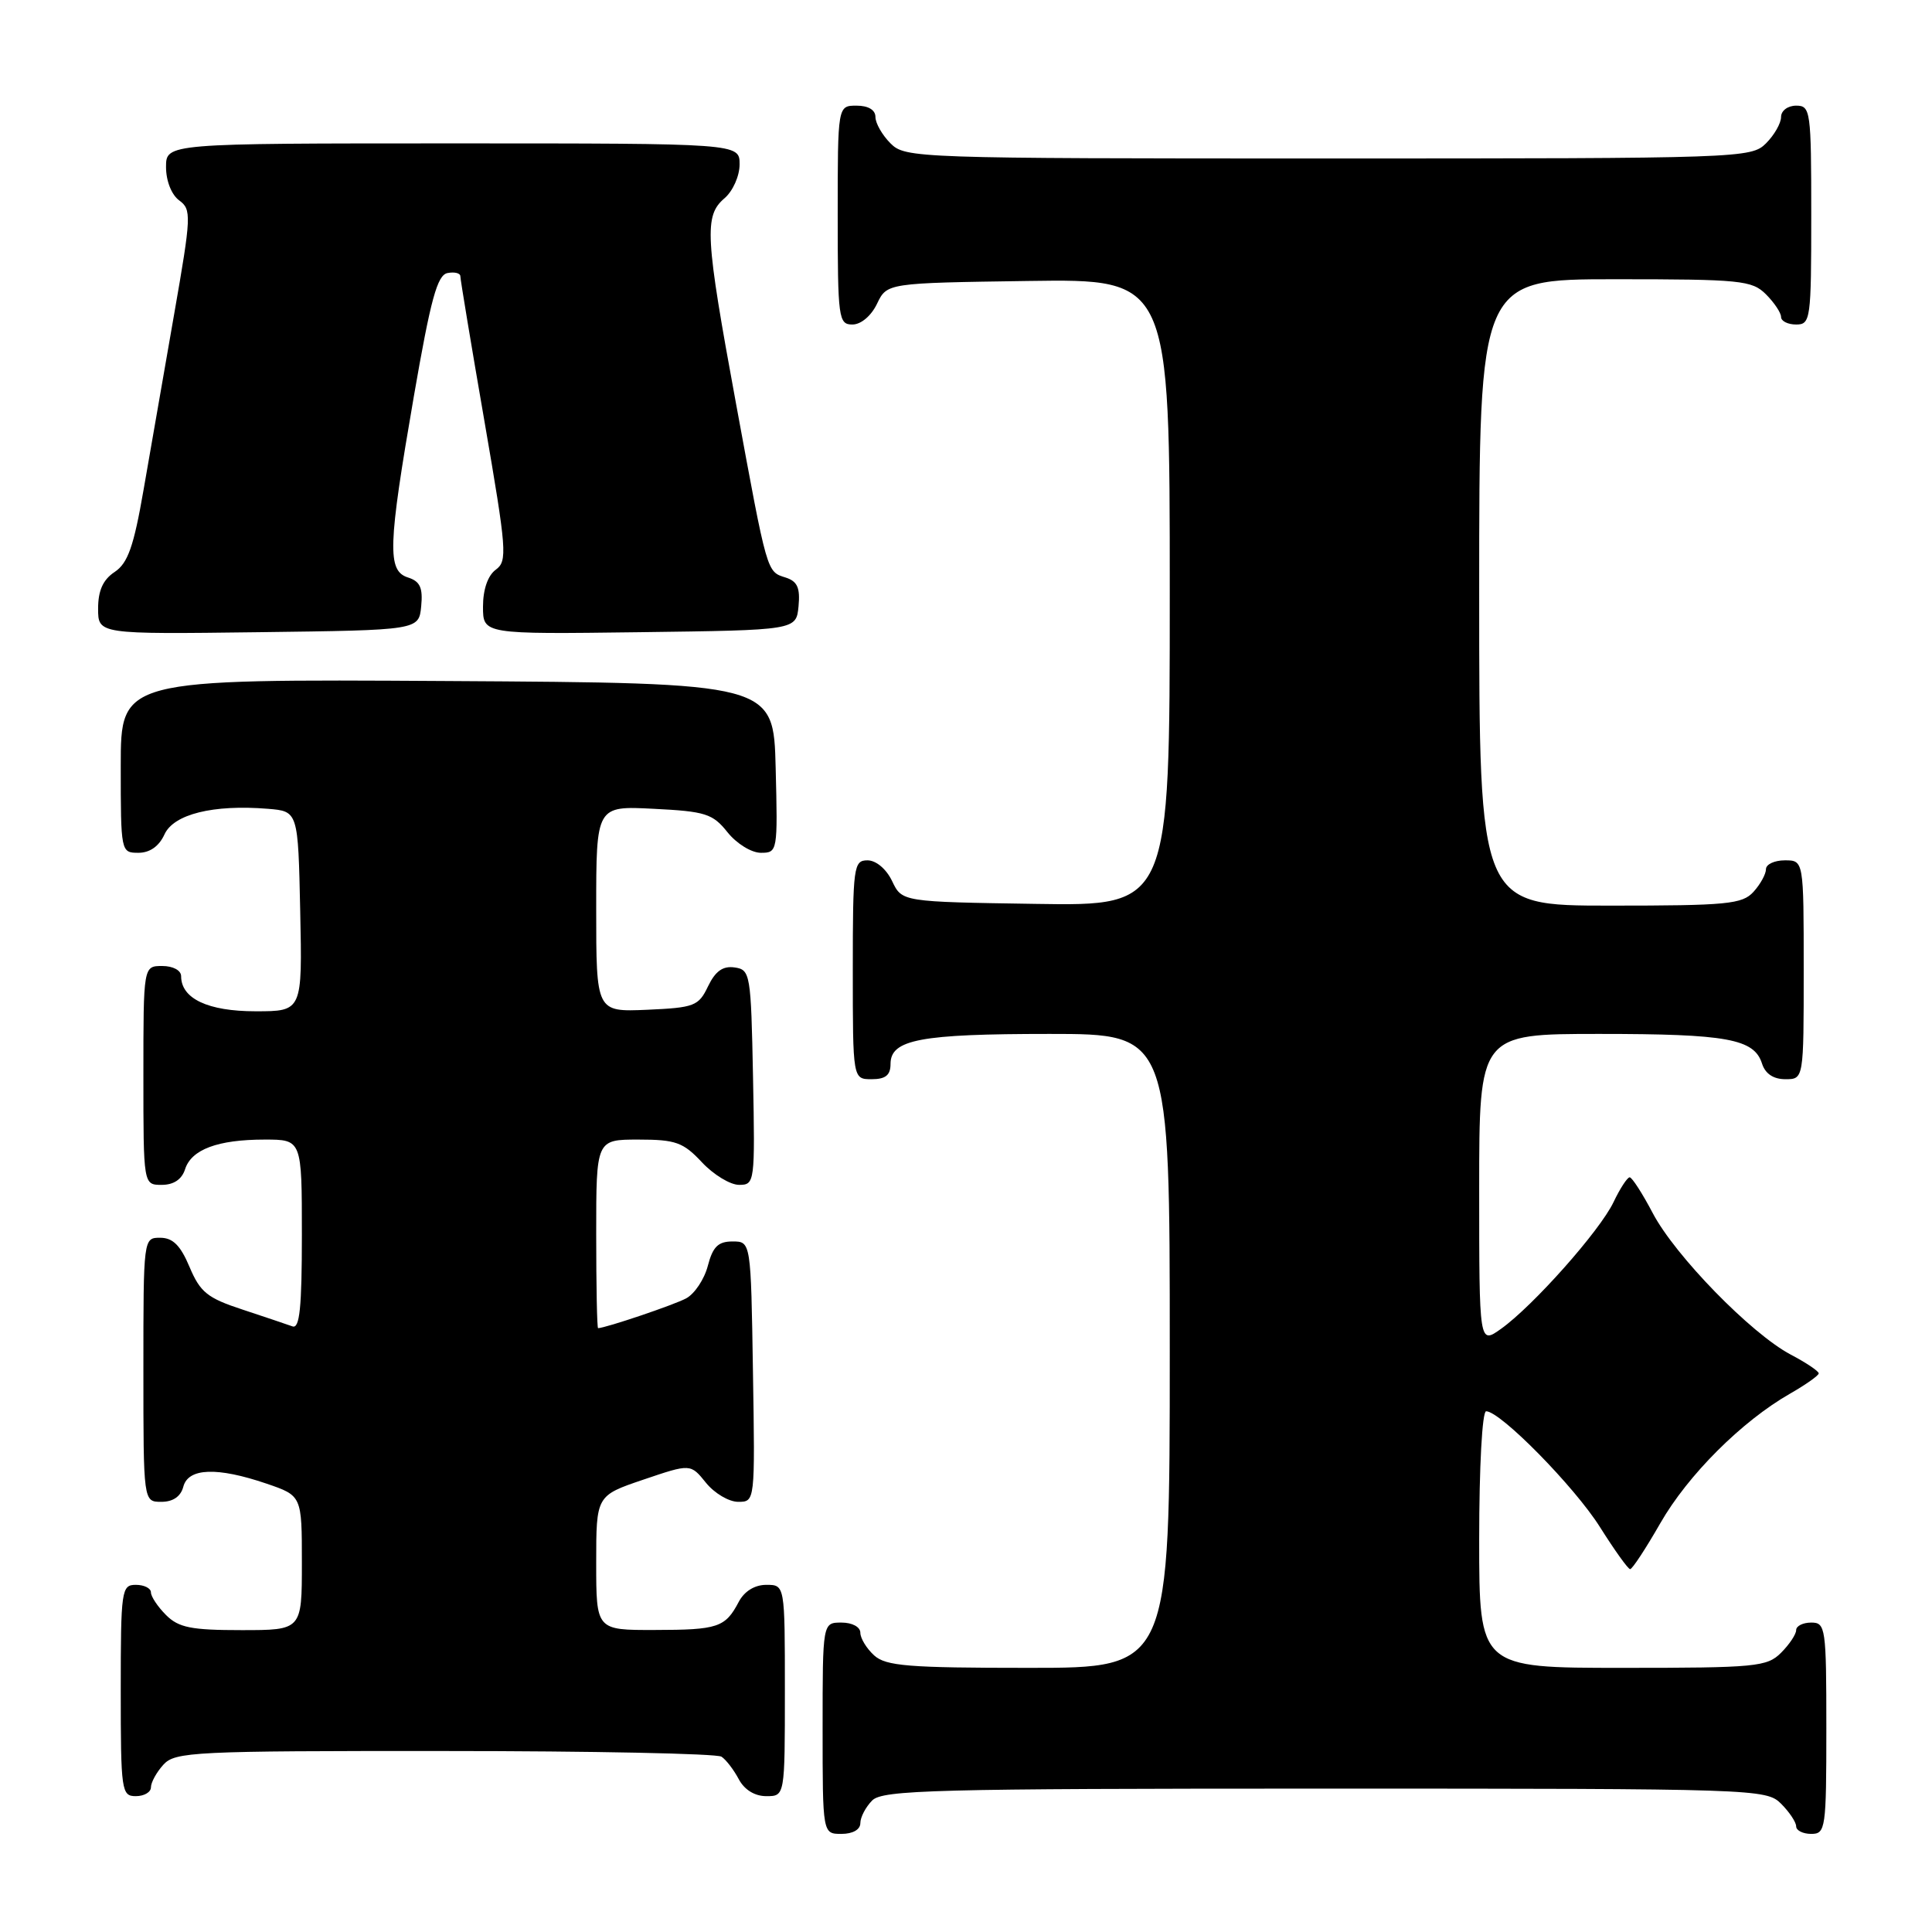 <?xml version="1.0" encoding="UTF-8" standalone="no"?>
<!DOCTYPE svg PUBLIC "-//W3C//DTD SVG 1.1//EN" "http://www.w3.org/Graphics/SVG/1.1/DTD/svg11.dtd" >
<svg xmlns="http://www.w3.org/2000/svg" xmlns:xlink="http://www.w3.org/1999/xlink" version="1.1" viewBox="0 0 256 256">
 <g >
 <path fill="currentColor"
d=" M 114.00 241.57 C 114.00 240.79 114.71 239.44 115.57 238.57 C 116.96 237.18 123.79 237.00 175.57 237.00 C 232.67 237.00 234.05 237.05 236.00 239.00 C 237.10 240.10 238.00 241.45 238.00 242.00 C 238.00 242.55 238.90 243.00 240.00 243.00 C 241.90 243.00 242.00 242.33 242.00 229.00 C 242.00 215.67 241.90 215.00 240.00 215.00 C 238.90 215.00 238.00 215.45 238.00 216.00 C 238.00 216.55 237.10 217.90 236.00 219.00 C 234.14 220.86 232.67 221.00 215.00 221.00 C 196.00 221.00 196.00 221.00 196.00 204.00 C 196.00 194.33 196.40 187.00 196.92 187.00 C 198.81 187.00 208.63 196.99 212.00 202.34 C 213.93 205.40 215.72 207.91 216.00 207.92 C 216.28 207.93 218.07 205.20 219.99 201.85 C 223.65 195.45 230.81 188.31 237.20 184.66 C 239.28 183.47 240.99 182.26 240.99 181.98 C 241.00 181.69 239.32 180.56 237.26 179.48 C 232.02 176.70 221.98 166.41 219.00 160.75 C 217.63 158.14 216.25 156.00 215.94 156.00 C 215.63 156.00 214.66 157.48 213.80 159.29 C 211.99 163.09 203.14 173.05 198.89 176.08 C 196.00 178.14 196.00 178.14 196.00 157.57 C 196.00 137.00 196.00 137.00 211.93 137.00 C 228.86 137.00 232.44 137.65 233.48 140.94 C 233.91 142.28 234.99 143.00 236.57 143.00 C 239.00 143.00 239.00 143.00 239.00 128.50 C 239.00 114.00 239.00 114.00 236.50 114.00 C 235.12 114.00 234.00 114.53 234.00 115.17 C 234.00 115.82 233.26 117.17 232.35 118.17 C 230.86 119.81 228.88 120.00 213.35 120.00 C 196.00 120.00 196.00 120.00 196.00 78.50 C 196.00 37.00 196.00 37.00 214.00 37.00 C 230.67 37.00 232.15 37.15 234.00 39.00 C 235.10 40.10 236.00 41.45 236.00 42.00 C 236.00 42.55 236.90 43.00 238.00 43.00 C 239.91 43.00 240.00 42.33 240.00 28.50 C 240.00 14.67 239.91 14.00 238.00 14.00 C 236.89 14.00 236.00 14.67 236.00 15.50 C 236.00 16.33 235.10 17.90 234.00 19.00 C 232.05 20.95 230.67 21.00 176.00 21.00 C 121.33 21.00 119.95 20.95 118.00 19.00 C 116.90 17.90 116.00 16.33 116.00 15.50 C 116.00 14.57 115.06 14.00 113.50 14.00 C 111.00 14.00 111.00 14.00 111.00 28.50 C 111.00 42.20 111.11 43.00 112.95 43.00 C 114.08 43.00 115.44 41.86 116.21 40.25 C 117.53 37.50 117.53 37.50 136.26 37.23 C 155.00 36.96 155.00 36.96 155.00 78.50 C 155.00 120.05 155.00 120.05 137.26 119.77 C 119.52 119.50 119.52 119.50 118.21 116.75 C 117.44 115.14 116.08 114.00 114.95 114.00 C 113.11 114.00 113.00 114.80 113.00 128.50 C 113.00 143.00 113.00 143.00 115.50 143.00 C 117.34 143.00 118.00 142.47 118.00 140.98 C 118.00 137.74 121.93 137.00 139.07 137.00 C 155.00 137.00 155.00 137.00 155.00 179.00 C 155.00 221.00 155.00 221.00 136.33 221.00 C 120.36 221.00 117.39 220.76 115.83 219.35 C 114.82 218.43 114.00 217.08 114.00 216.35 C 114.00 215.58 112.93 215.00 111.50 215.00 C 109.00 215.00 109.00 215.00 109.00 229.00 C 109.00 243.00 109.00 243.00 111.50 243.00 C 113.00 243.00 114.00 242.43 114.00 241.57 Z  M 20.00 236.83 C 20.00 236.18 20.74 234.83 21.65 233.83 C 23.20 232.12 25.68 232.00 58.90 232.02 C 78.48 232.02 95.00 232.36 95.60 232.77 C 96.21 233.17 97.23 234.51 97.89 235.75 C 98.63 237.15 100.00 238.00 101.54 238.00 C 104.00 238.00 104.00 238.00 104.00 224.00 C 104.00 210.00 104.00 210.00 101.54 210.00 C 100.00 210.00 98.63 210.85 97.89 212.25 C 96.10 215.65 95.14 215.97 86.75 215.98 C 79.00 216.00 79.00 216.00 79.00 207.09 C 79.00 198.18 79.00 198.18 85.25 196.06 C 91.50 193.94 91.50 193.94 93.54 196.47 C 94.66 197.86 96.58 199.00 97.81 199.00 C 100.05 199.00 100.05 199.00 99.77 181.75 C 99.50 164.50 99.50 164.50 97.06 164.50 C 95.16 164.50 94.45 165.20 93.79 167.73 C 93.33 169.50 92.04 171.44 90.92 172.04 C 89.31 172.91 80.33 175.94 79.25 175.99 C 79.11 176.00 79.00 170.38 79.00 163.50 C 79.00 151.00 79.00 151.00 84.60 151.00 C 89.53 151.00 90.53 151.36 93.00 154.00 C 94.54 155.65 96.76 157.00 97.93 157.00 C 100.01 157.00 100.05 156.70 99.78 142.75 C 99.51 128.99 99.42 128.49 97.33 128.19 C 95.78 127.97 94.79 128.68 93.82 130.69 C 92.57 133.31 92.02 133.52 85.74 133.80 C 79.00 134.09 79.00 134.09 79.00 120.44 C 79.00 106.78 79.00 106.78 86.61 107.17 C 93.48 107.51 94.44 107.82 96.40 110.28 C 97.61 111.79 99.57 113.00 100.82 113.00 C 103.03 113.00 103.06 112.83 102.78 101.75 C 102.50 90.50 102.50 90.50 59.25 90.24 C 16.00 89.98 16.00 89.98 16.00 101.49 C 16.00 112.89 16.02 113.00 18.34 113.00 C 19.85 113.00 21.07 112.14 21.79 110.57 C 23.01 107.88 28.24 106.58 35.50 107.17 C 39.50 107.50 39.50 107.50 39.78 120.75 C 40.06 134.00 40.06 134.00 33.86 134.00 C 27.55 134.00 24.00 132.32 24.00 129.35 C 24.00 128.58 22.93 128.00 21.50 128.00 C 19.00 128.00 19.00 128.00 19.00 142.50 C 19.00 157.00 19.00 157.00 21.43 157.00 C 23.01 157.00 24.09 156.28 24.52 154.94 C 25.35 152.31 28.85 151.00 35.07 151.00 C 40.00 151.00 40.00 151.00 40.00 163.61 C 40.00 173.27 39.71 176.11 38.75 175.75 C 38.06 175.50 35.08 174.50 32.12 173.52 C 27.48 172.00 26.53 171.23 25.12 167.89 C 23.92 165.03 22.91 164.02 21.25 164.01 C 19.00 164.00 19.00 164.02 19.00 181.50 C 19.00 199.00 19.00 199.00 21.38 199.00 C 22.93 199.00 23.95 198.29 24.29 197.00 C 24.94 194.50 28.77 194.36 35.32 196.59 C 40.00 198.19 40.00 198.19 40.00 207.09 C 40.00 216.00 40.00 216.00 32.00 216.00 C 25.33 216.00 23.67 215.67 22.00 214.00 C 20.90 212.90 20.00 211.55 20.00 211.00 C 20.00 210.45 19.10 210.00 18.00 210.00 C 16.10 210.00 16.00 210.67 16.00 224.00 C 16.00 237.33 16.10 238.00 18.00 238.00 C 19.10 238.00 20.00 237.47 20.00 236.83 Z  M 55.81 80.34 C 56.05 77.87 55.66 77.03 54.06 76.52 C 51.29 75.64 51.40 72.39 54.84 52.50 C 57.07 39.63 57.94 36.44 59.30 36.18 C 60.24 36.00 61.00 36.19 61.00 36.61 C 61.00 37.02 62.43 45.66 64.19 55.81 C 67.15 72.97 67.26 74.34 65.69 75.49 C 64.64 76.26 64.00 78.10 64.00 80.38 C 64.00 84.04 64.00 84.04 84.75 83.77 C 105.50 83.50 105.50 83.50 105.81 80.34 C 106.04 77.89 105.66 77.03 104.11 76.53 C 101.58 75.73 101.70 76.15 97.53 53.50 C 93.43 31.24 93.28 28.60 96.00 26.27 C 97.11 25.32 98.00 23.32 98.00 21.78 C 98.00 19.00 98.00 19.00 60.00 19.00 C 22.00 19.00 22.00 19.00 22.00 22.14 C 22.00 23.97 22.73 25.81 23.74 26.55 C 25.39 27.76 25.36 28.57 23.07 41.66 C 21.75 49.27 19.92 59.74 19.02 64.92 C 17.72 72.42 16.94 74.63 15.19 75.79 C 13.65 76.81 13.00 78.25 13.00 80.64 C 13.00 84.04 13.00 84.04 34.25 83.77 C 55.50 83.50 55.50 83.50 55.81 80.34 Z "/>
</g>
</svg>